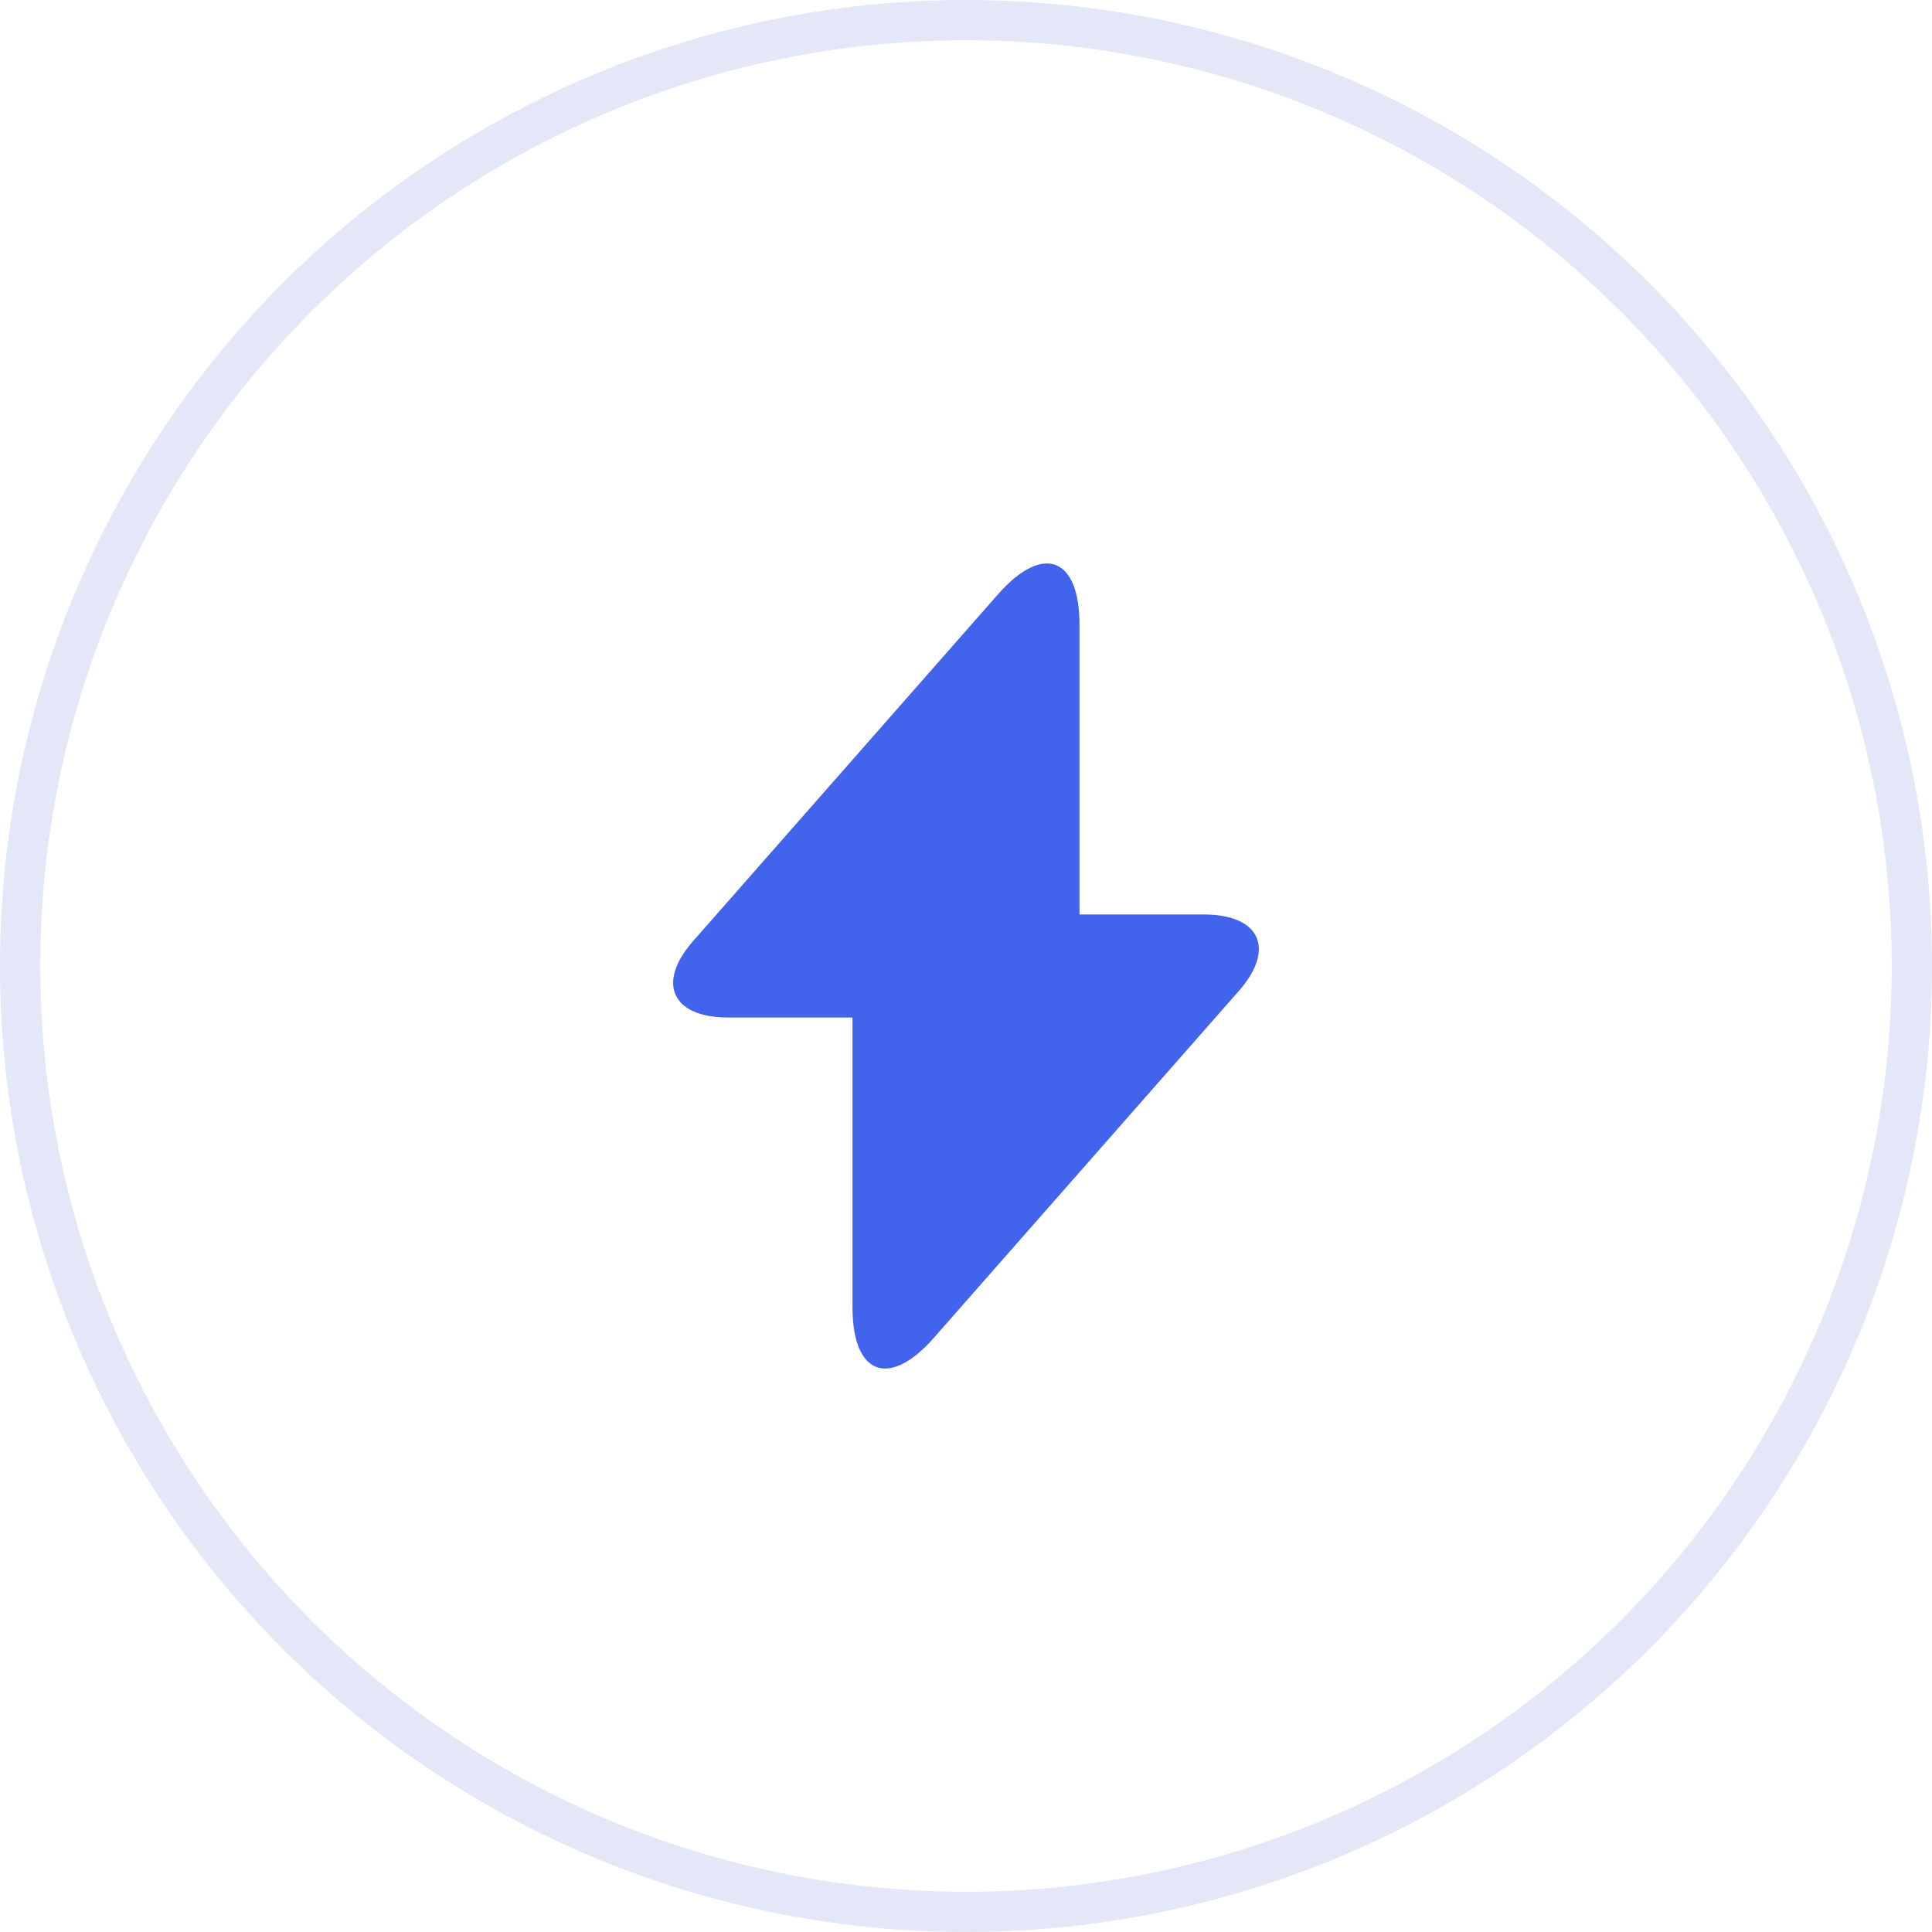 <svg width="48" height="48" viewBox="0 0 48 48" fill="none" xmlns="http://www.w3.org/2000/svg">
<circle cx="24" cy="24" r="23.5" stroke="#E3E7F7"/>
<path d="M29.91 22.72H26.82V15.52C26.82 13.84 25.91 13.5 24.8 14.76L24 15.67L17.23 23.37C16.3 24.42 16.69 25.28 18.09 25.28H21.18V32.48C21.18 34.16 22.09 34.5 23.2 33.24L24 32.33L30.77 24.63C31.7 23.58 31.31 22.72 29.91 22.72Z" fill="#4263EB"/>
</svg>
